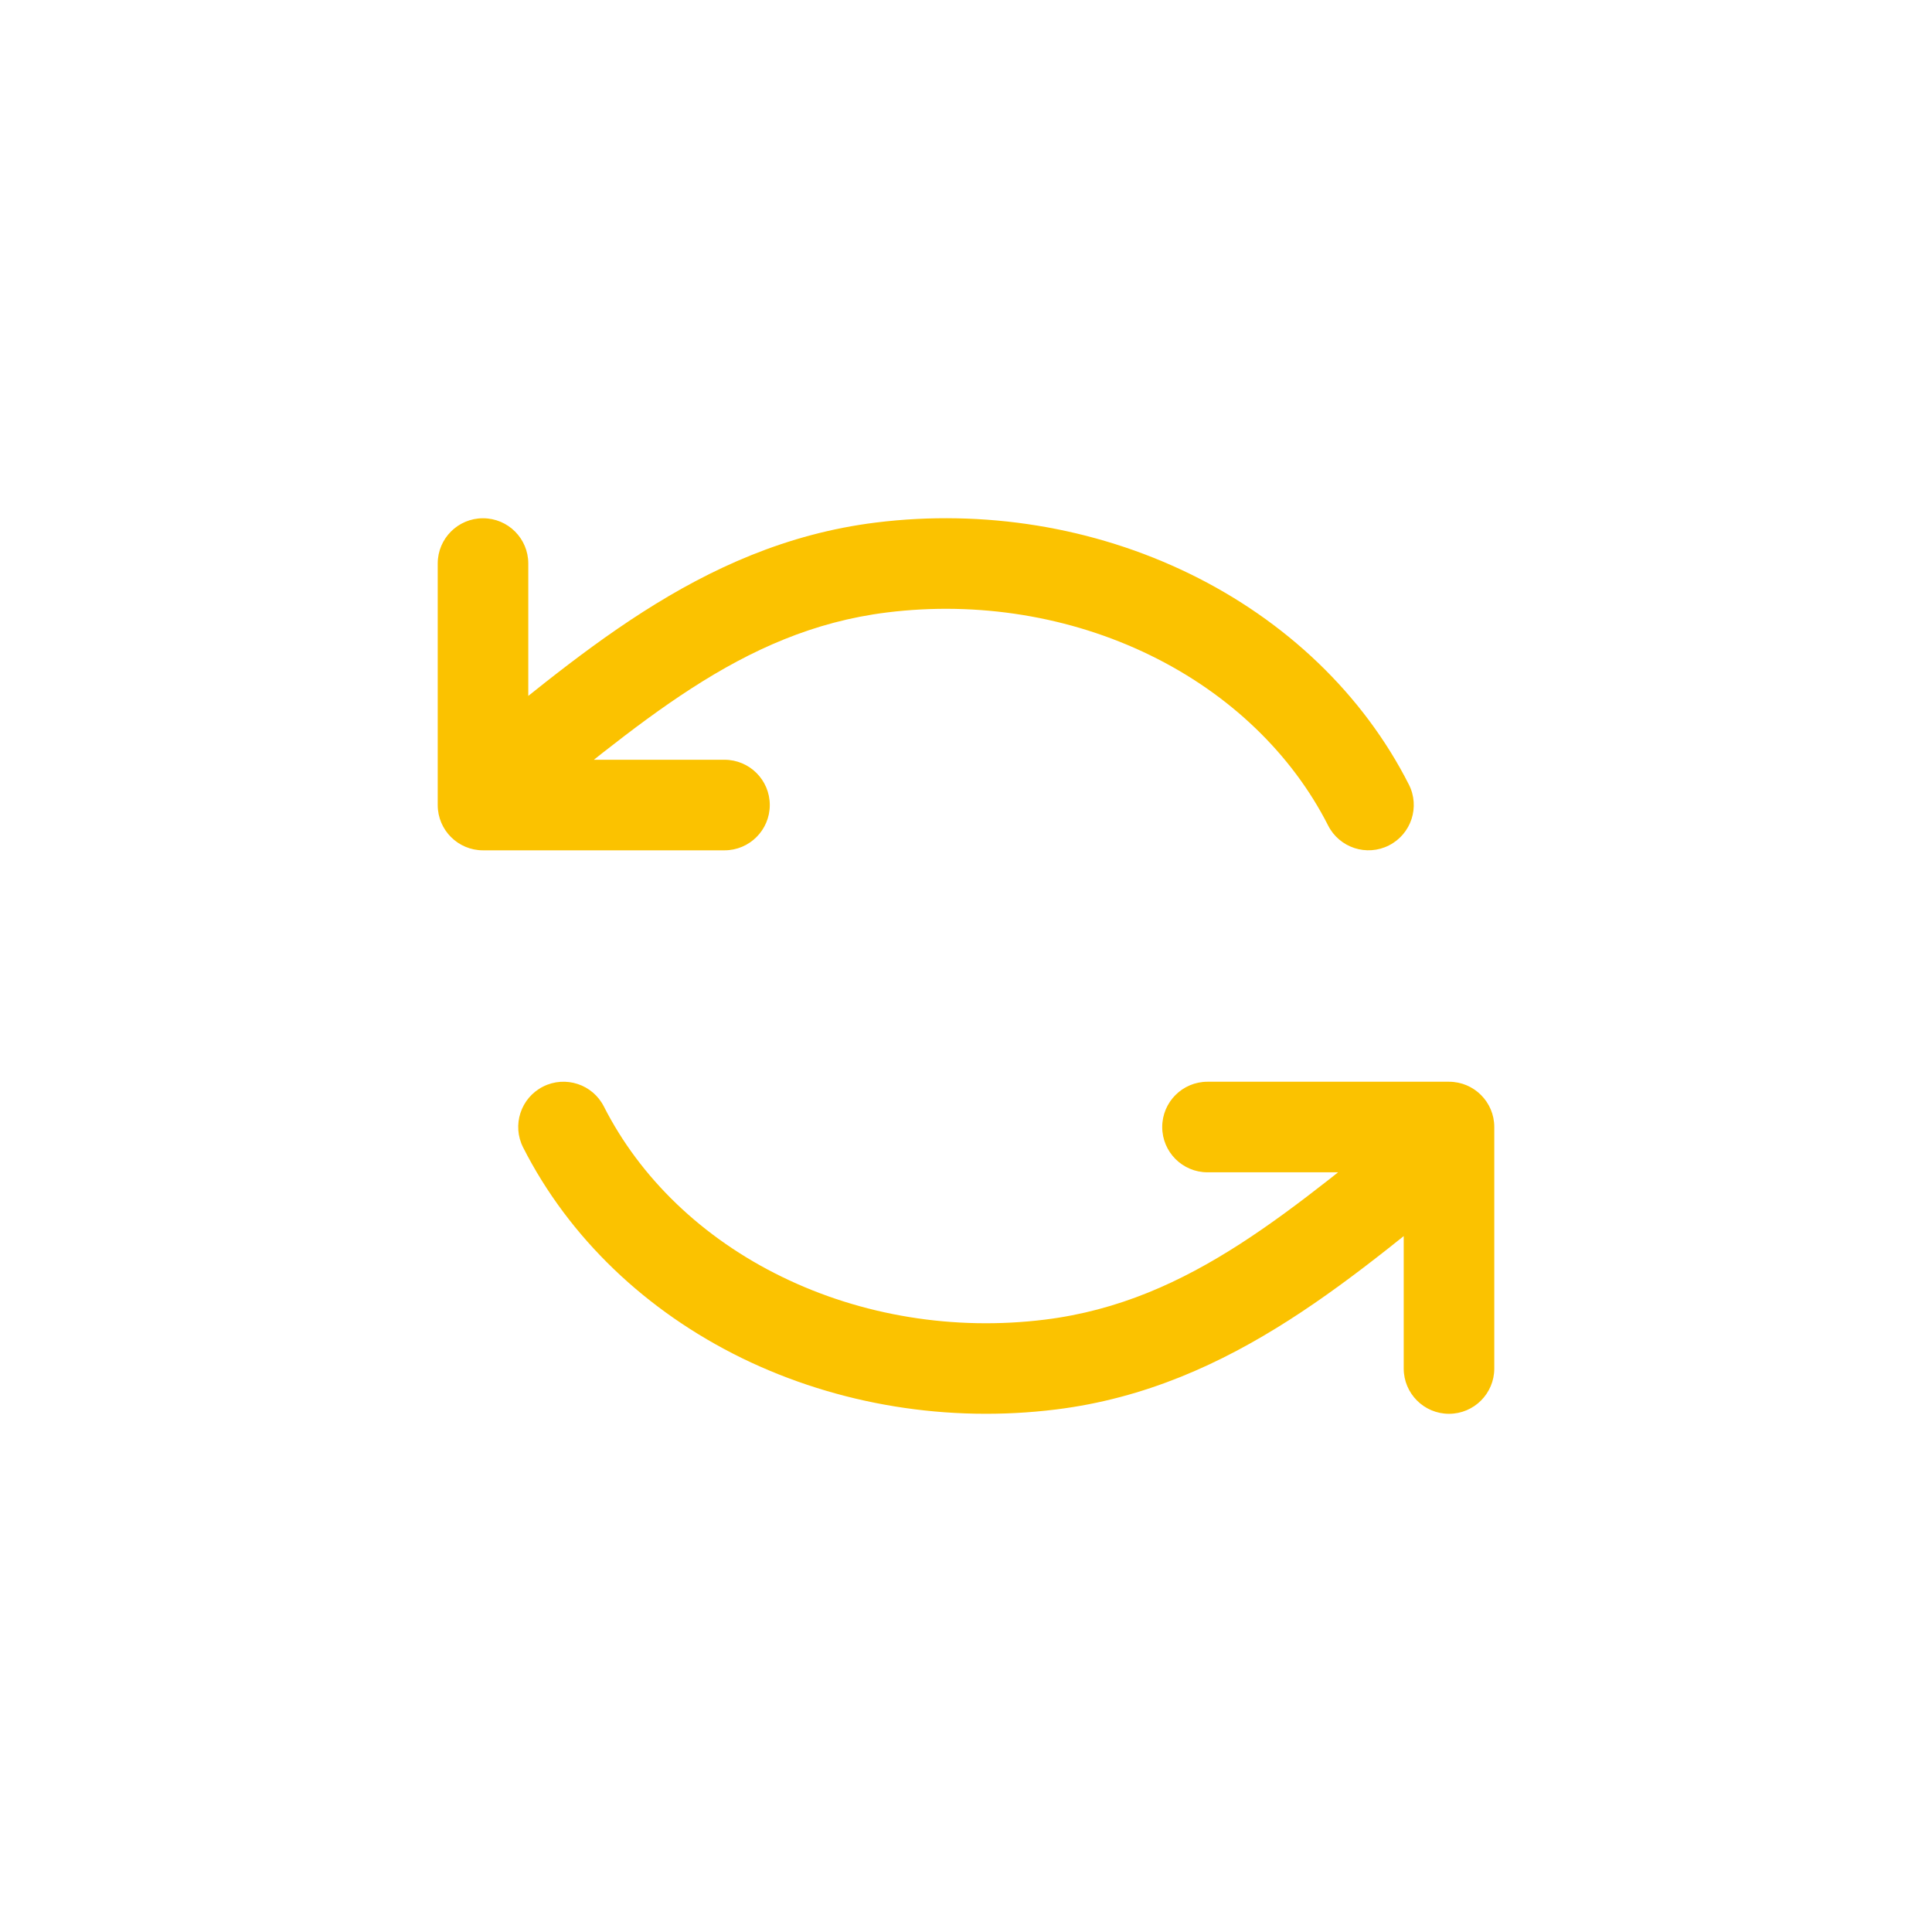 <svg width="32" height="32" viewBox="0 0 32 32" fill="none" xmlns="http://www.w3.org/2000/svg">
<path d="M10.002 18.327C9.815 17.958 9.363 17.811 8.994 17.998C8.624 18.186 8.477 18.637 8.665 19.006L10.002 18.327ZM12.622 21.822L12.293 22.497L12.622 21.822ZM17.401 22.601L17.308 21.857L17.401 22.601ZM24.465 19.497C24.79 19.24 24.845 18.768 24.588 18.443C24.331 18.118 23.859 18.064 23.535 18.321L24.465 19.497ZM23.25 22.667C23.25 23.081 23.586 23.417 24 23.417C24.414 23.417 24.75 23.081 24.75 22.667H23.25ZM24 18.667H24.75C24.75 18.253 24.414 17.917 24 17.917V18.667ZM20 17.917C19.586 17.917 19.25 18.253 19.25 18.667C19.25 19.081 19.586 19.417 20 19.417V17.917ZM21.998 13.673C22.185 14.042 22.637 14.19 23.006 14.002C23.375 13.815 23.523 13.363 23.335 12.994L21.998 13.673ZM19.378 10.178L19.706 9.504V9.504L19.378 10.178ZM14.599 9.399L14.692 10.144L14.599 9.399ZM7.534 12.504C7.21 12.761 7.155 13.232 7.412 13.557C7.669 13.882 8.141 13.937 8.466 13.68L7.534 12.504ZM8.75 9.334C8.75 8.919 8.414 8.584 8 8.584C7.586 8.584 7.25 8.919 7.25 9.334H8.75ZM8 13.334H7.25C7.25 13.748 7.586 14.084 8 14.084V13.334ZM12 14.084C12.414 14.084 12.75 13.748 12.75 13.334C12.75 12.919 12.414 12.584 12 12.584V14.084ZM8.665 19.006C9.424 20.502 10.704 21.721 12.293 22.497L12.951 21.148C11.63 20.504 10.602 19.509 10.002 18.327L8.665 19.006ZM12.293 22.497C13.883 23.271 15.706 23.567 17.493 23.345L17.308 21.857C15.802 22.044 14.272 21.793 12.951 21.148L12.293 22.497ZM17.493 23.345C20.443 22.979 22.51 21.045 24.465 19.497L23.535 18.321C21.424 19.991 19.74 21.555 17.308 21.857L17.493 23.345ZM24.75 22.667V18.667H23.25V22.667H24.75ZM24 17.917H20V19.417H24V17.917ZM23.335 12.994C22.576 11.498 21.296 10.279 19.706 9.504L19.049 10.852C20.37 11.496 21.398 12.492 21.998 13.673L23.335 12.994ZM19.706 9.504C18.117 8.729 16.294 8.433 14.507 8.655L14.692 10.144C16.198 9.957 17.728 10.208 19.049 10.852L19.706 9.504ZM14.507 8.655C11.557 9.021 9.49 10.956 7.534 12.504L8.466 13.68C10.576 12.009 12.26 10.445 14.692 10.144L14.507 8.655ZM7.25 9.334V13.334H8.75V9.334H7.25ZM8 14.084H12V12.584H8V14.084Z" fill="#FBC200"/>
</svg>
